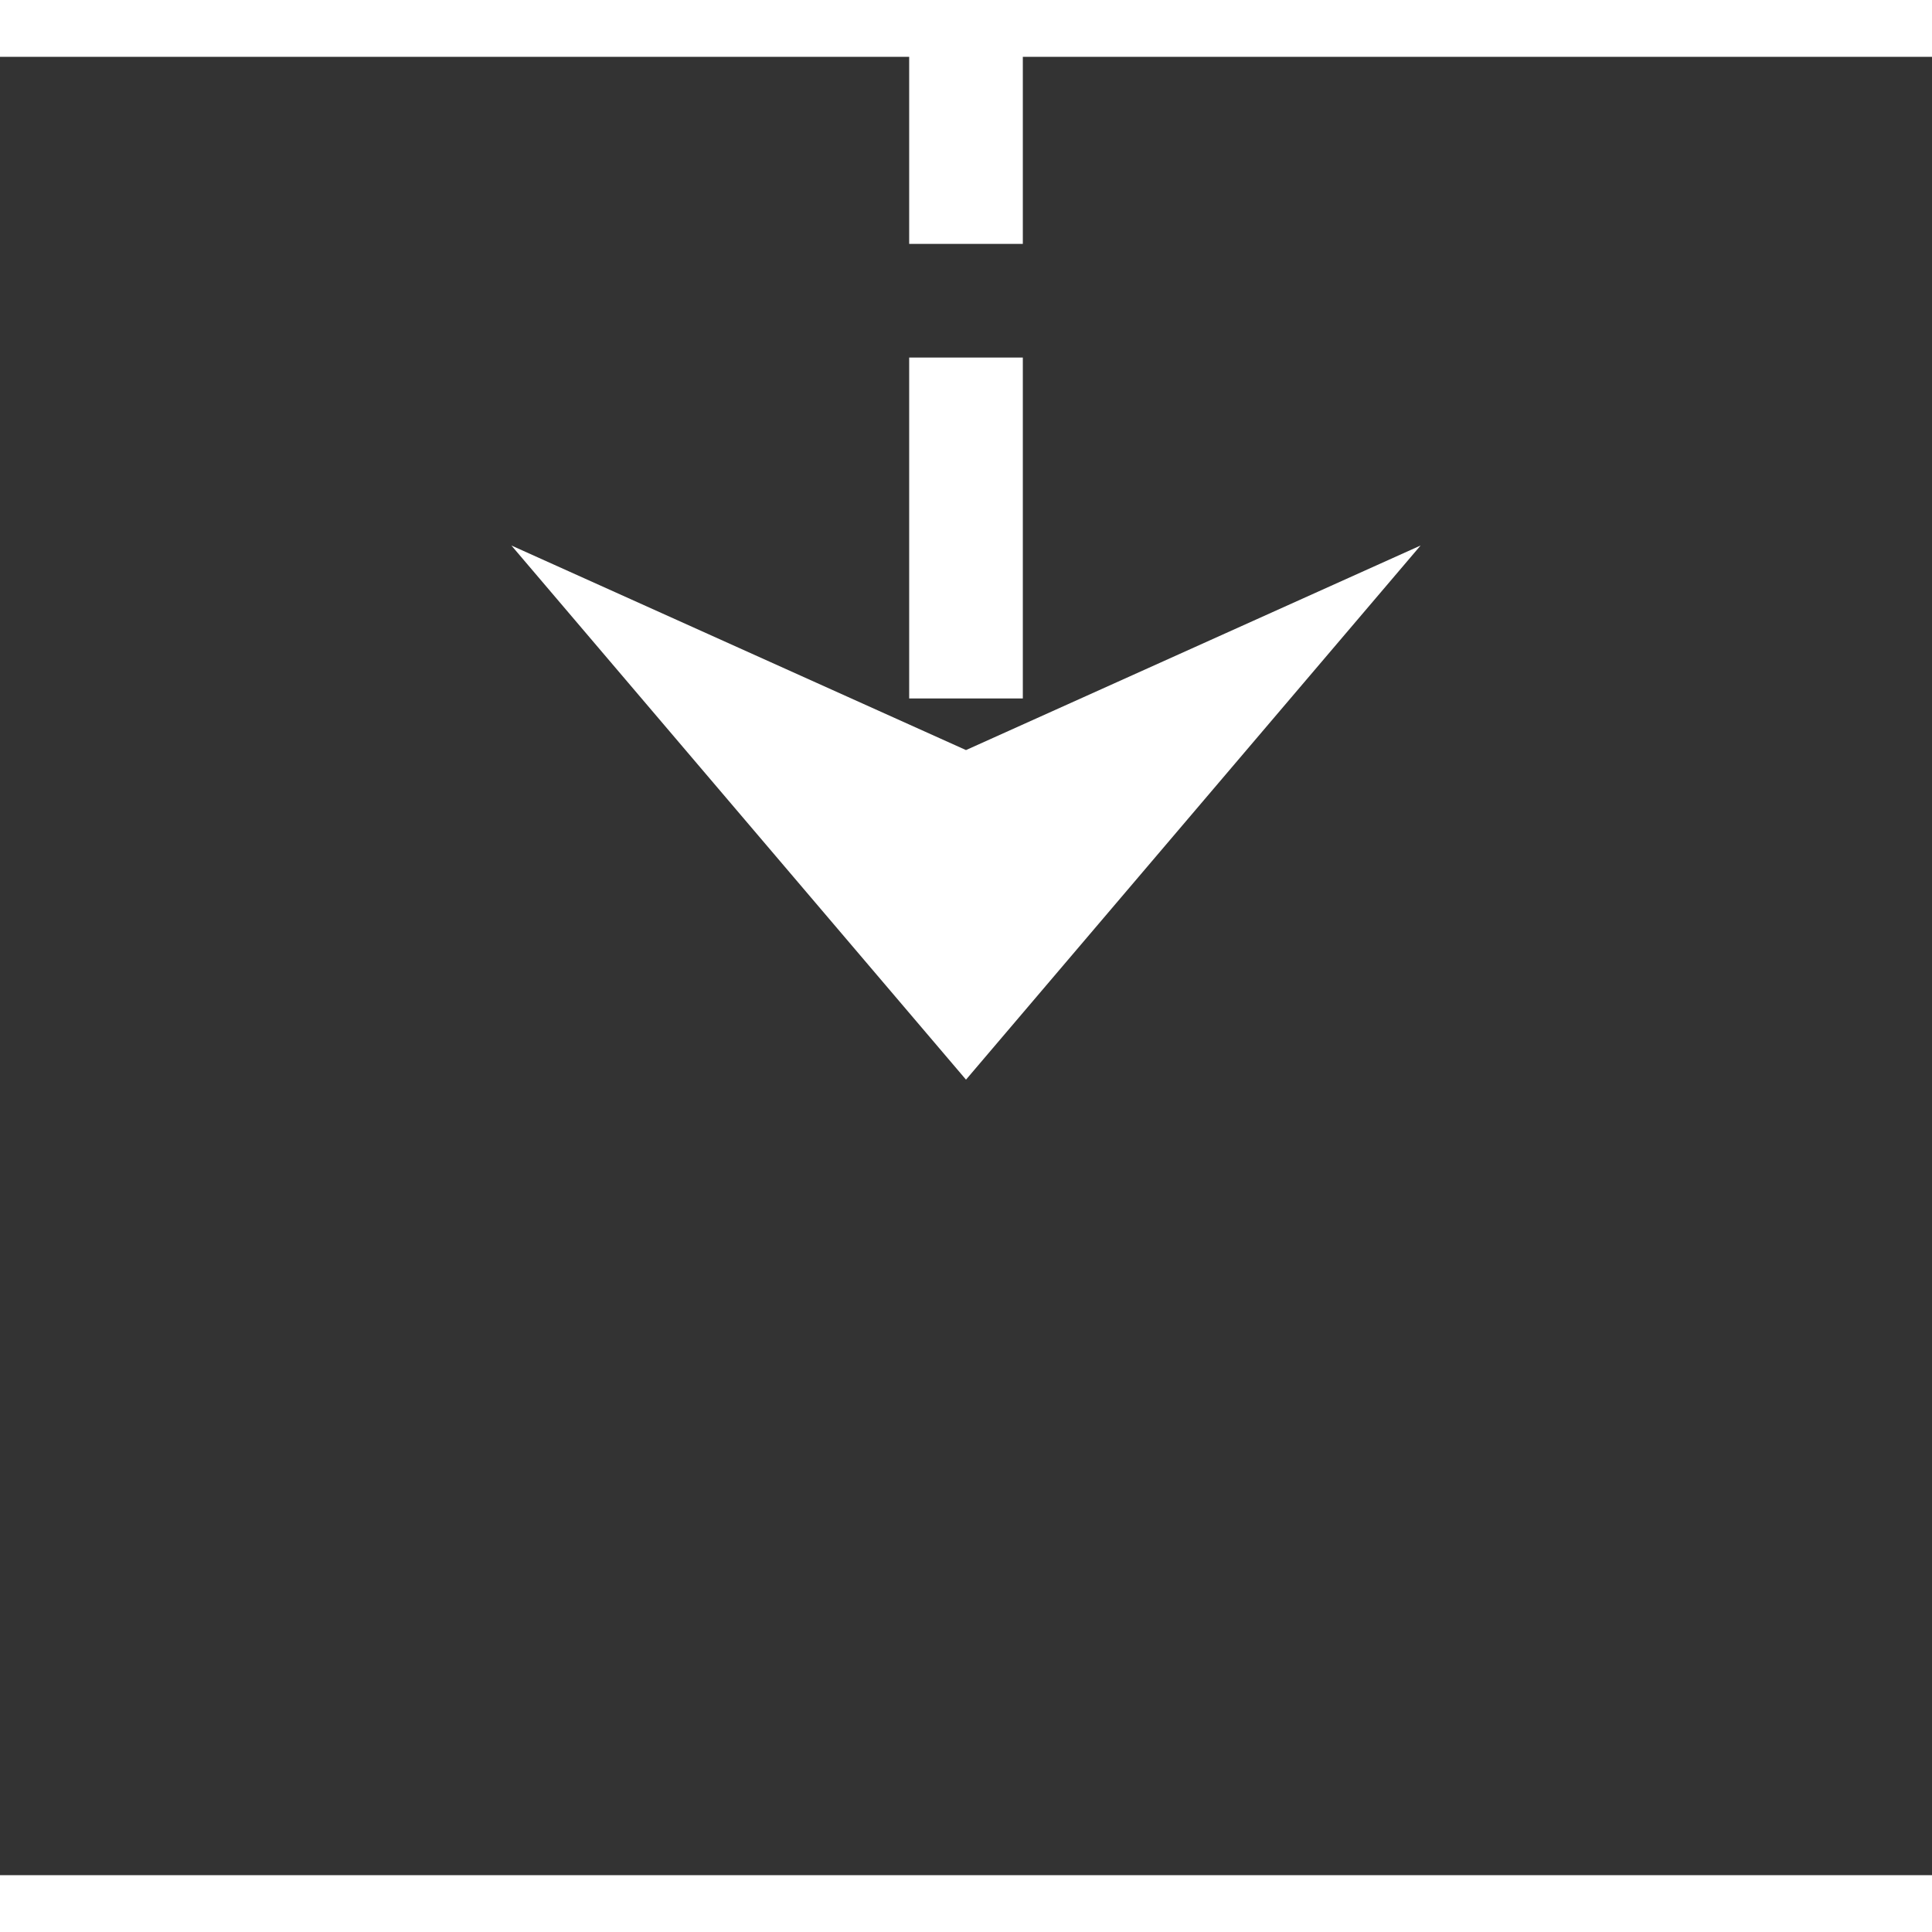 ﻿<?xml version="1.0" encoding="utf-8"?>
<svg version="1.1" xmlns:xlink="http://www.w3.org/1999/xlink" width="34px" height="34px" preserveAspectRatio="xMinYMid meet" viewBox="1105 2572  34 32" xmlns="http://www.w3.org/2000/svg">
  <rect x="1105" y="2572" width="34" height="32" fill="#333333" stroke="none"/>
  <path d="M 813 2490  L 813 2535  A 5 5 0 0 0 818 2540 L 1117 2540  A 5 5 0 0 1 1122 2545 L 1122 2588  " stroke-width="2" stroke-dasharray="6,2" stroke="#ffffff" fill="none" />
  <path d="M 1114 2580.6  L 1122 2590  L 1130 2580.6  L 1122 2584.2  L 1114 2580.6  Z " fill-rule="nonzero" fill="#ffffff" stroke="none" />
</svg>